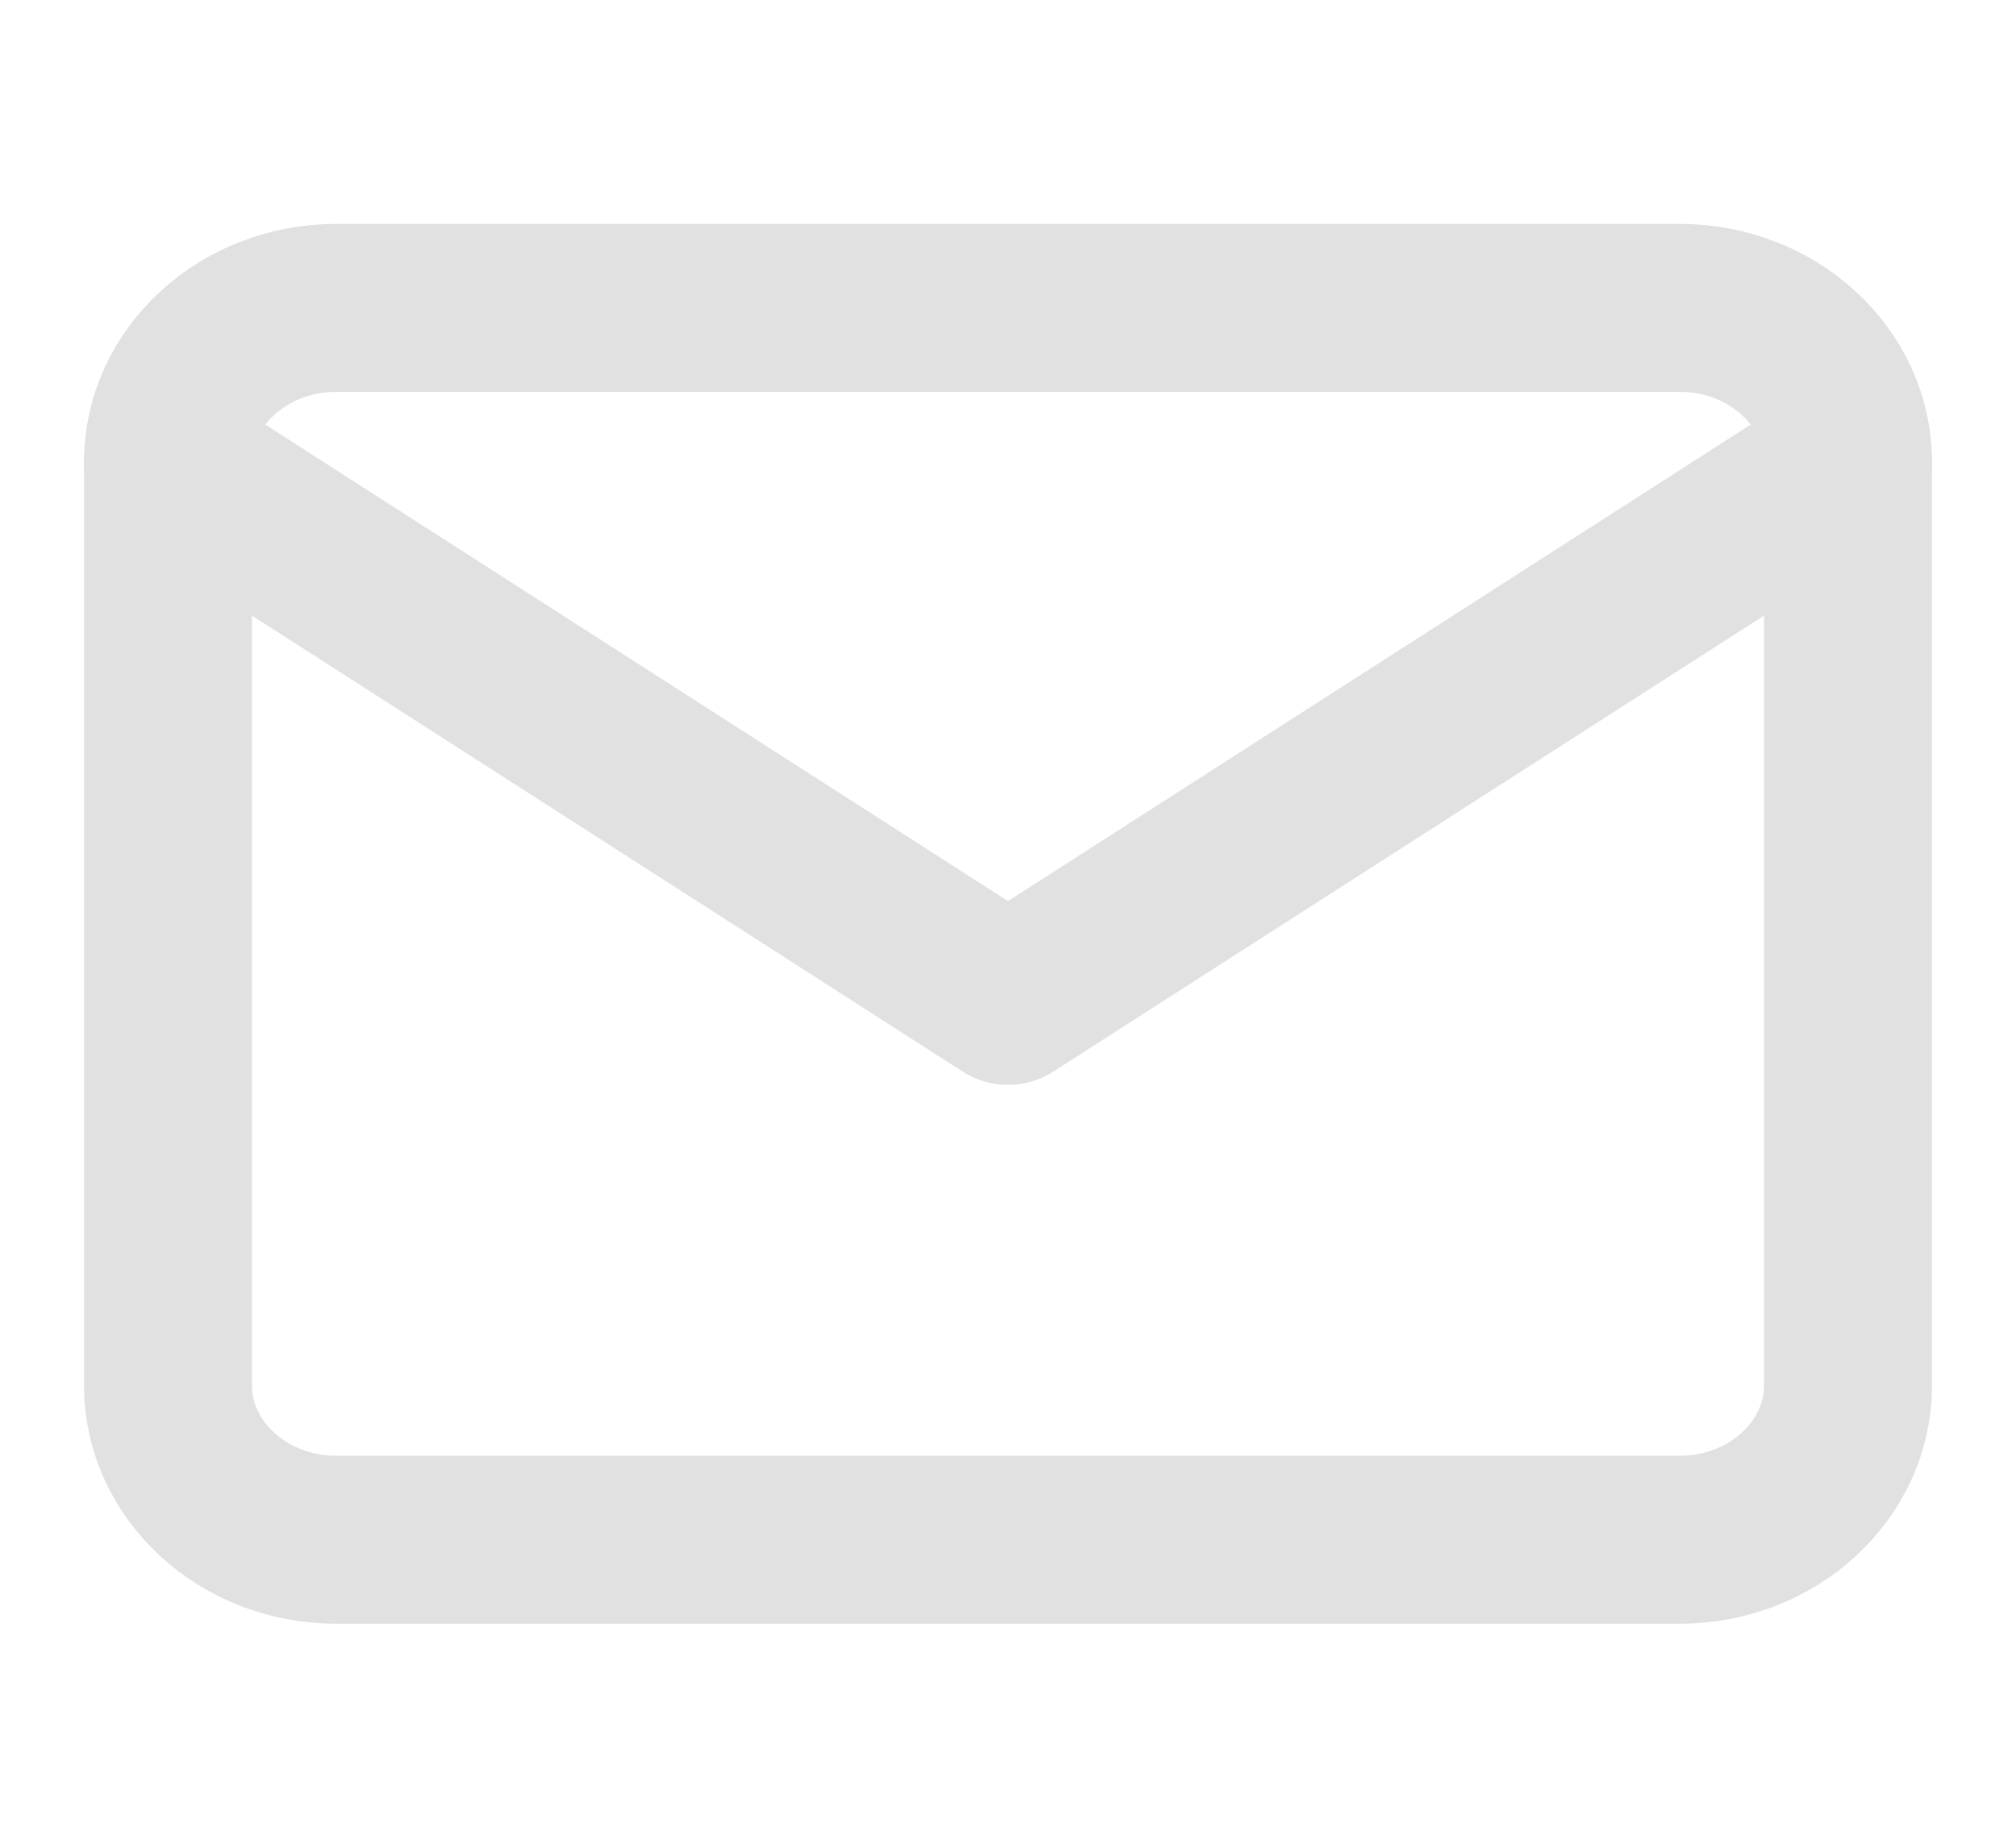 <svg width="24" height="22" viewBox="0 0 24 22" fill="none" xmlns="http://www.w3.org/2000/svg">
<path d="M4 3.666H20C21.1 3.666 22 4.491 22 5.499V16.499C22 17.508 21.1 18.333 20 18.333H4C2.9 18.333 2 17.508 2 16.499V5.499C2 4.491 2.9 3.666 4 3.666Z" stroke="#E1E1E1" stroke-width="2" stroke-linecap="round" stroke-linejoin="round"/>
<path d="M22 5.5L12 11.917L2 5.5" stroke="#E1E1E1" stroke-width="2" stroke-linecap="round" stroke-linejoin="round"/>
</svg>
